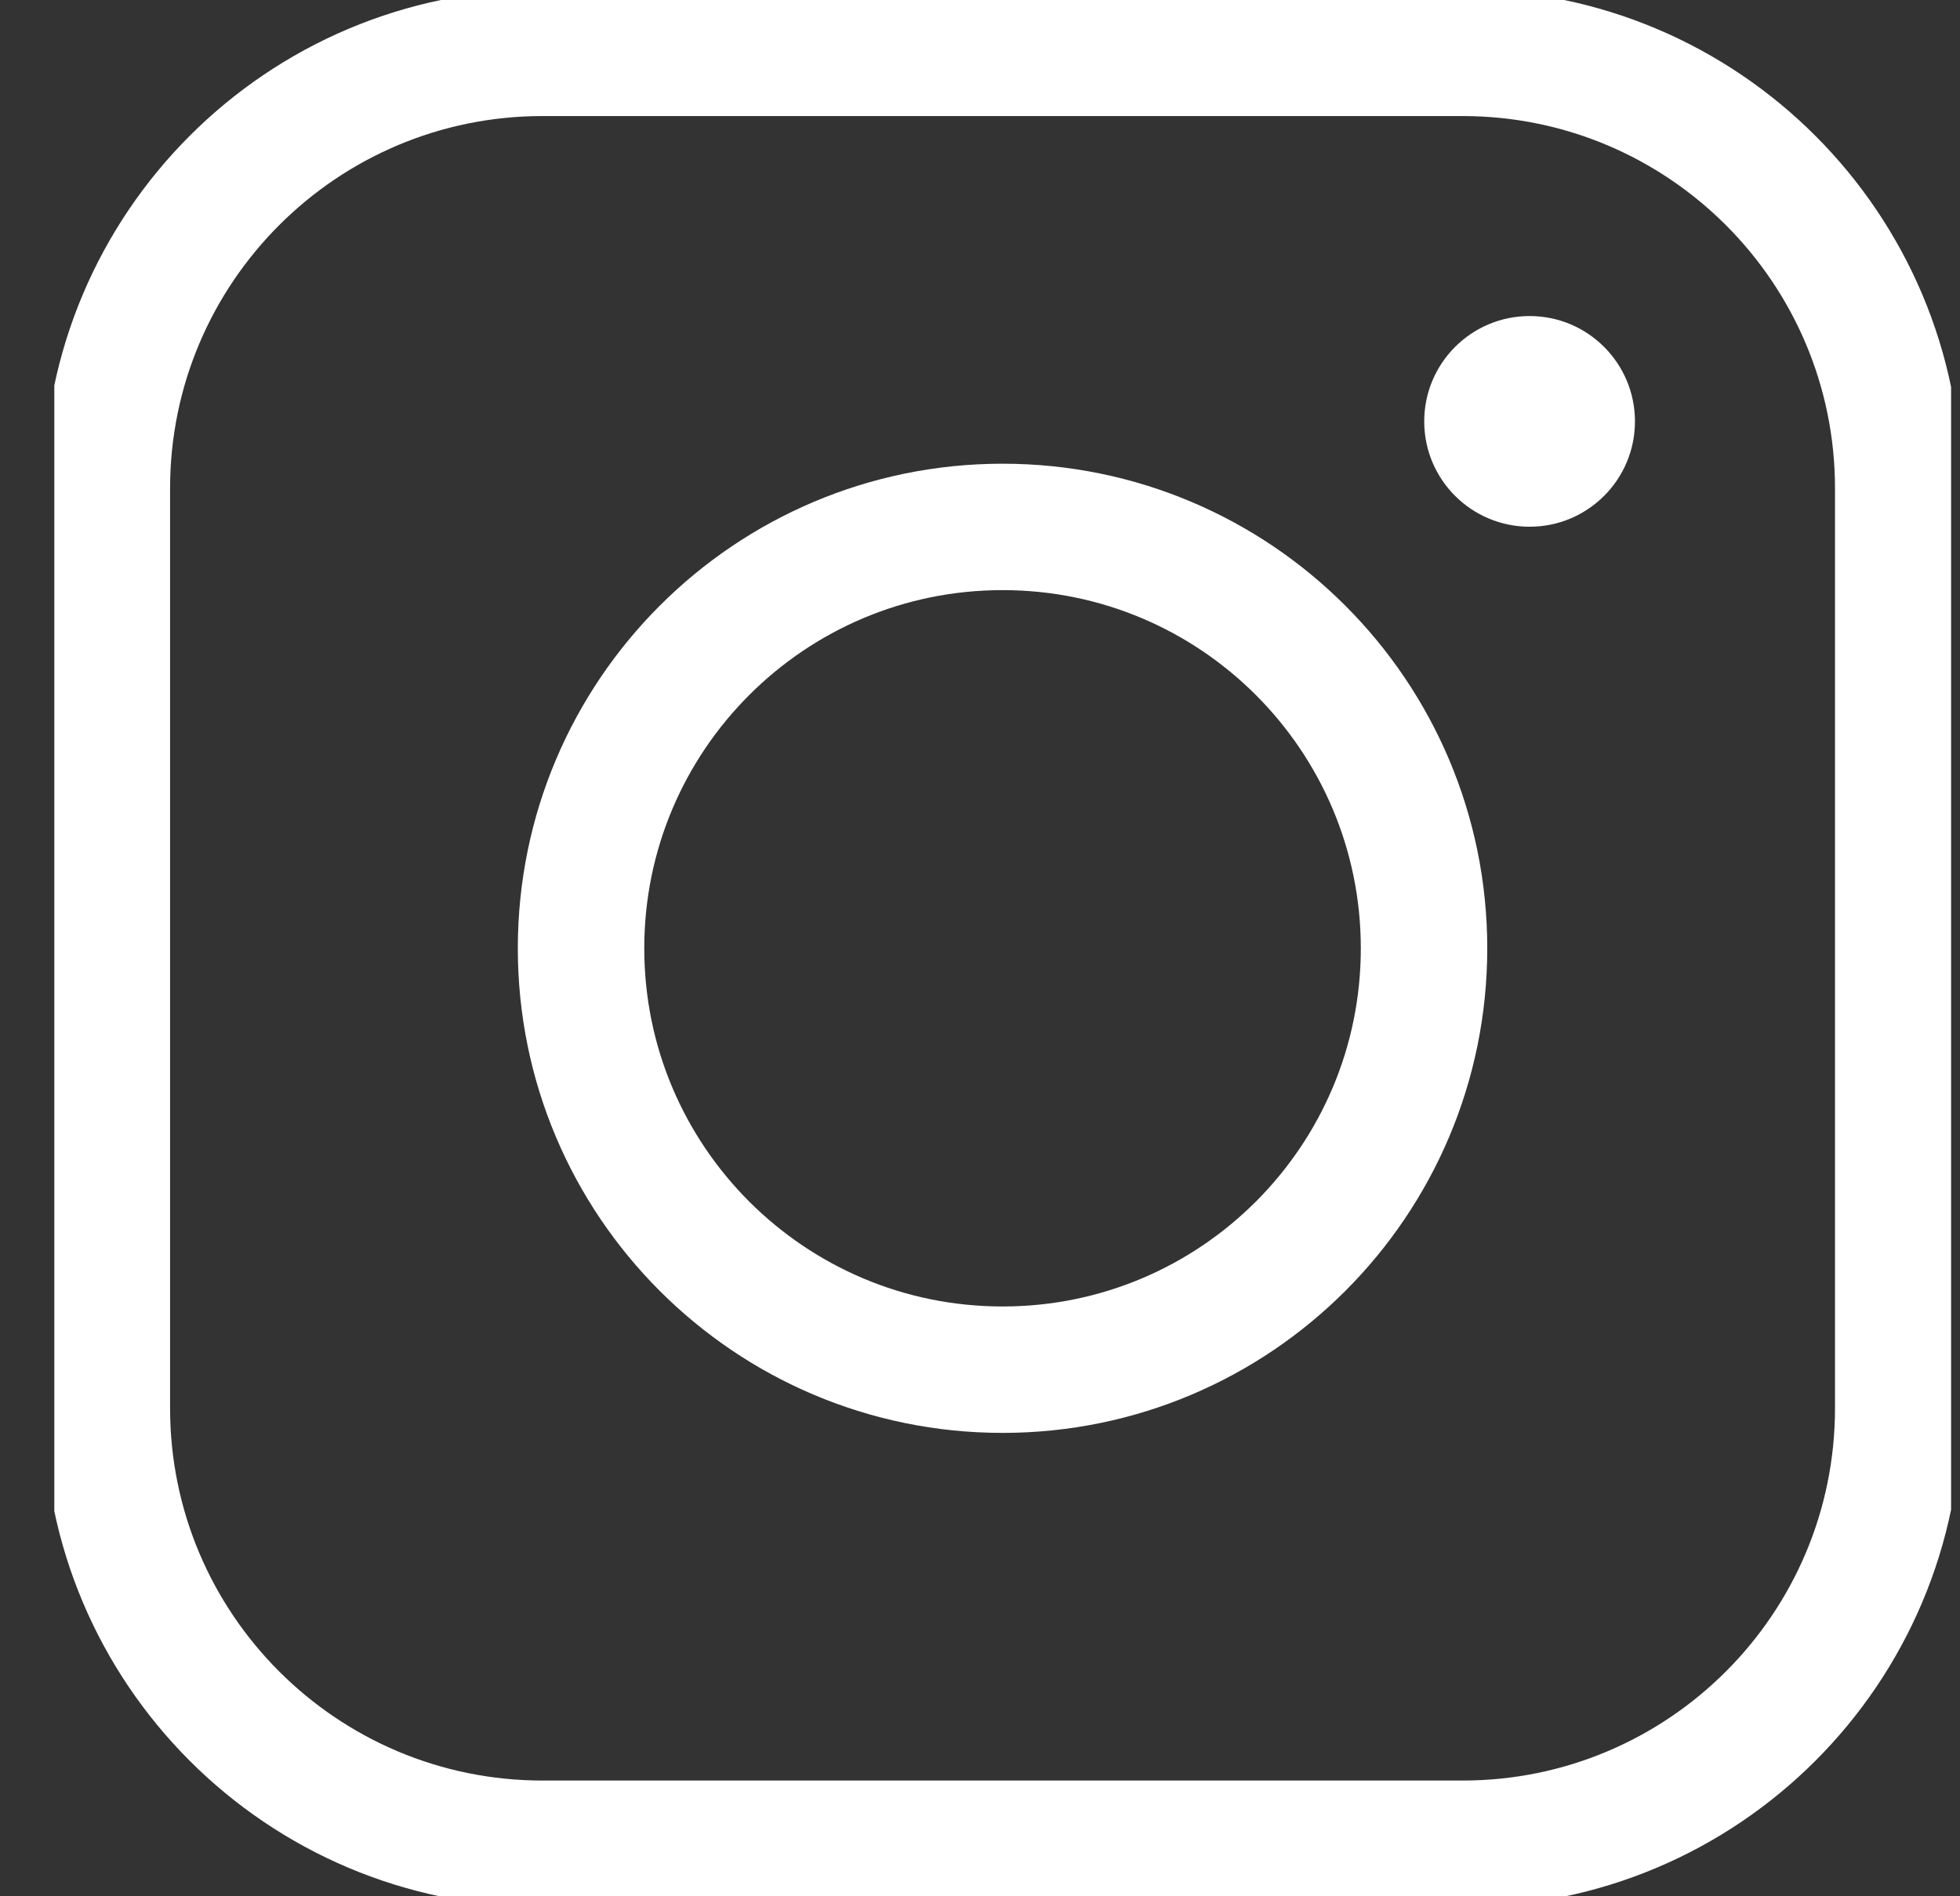 <svg width="31" height="30" viewBox="0 0 31 30" fill="none" xmlns="http://www.w3.org/2000/svg">
<rect x="0" y="0" width="31" height="30" fill="#333333" stroke="none"/>
<g clip-path="url(#clip0_1533_11826)">
<path d="M8.582 0.836H23.131C26.938 0.836 30.023 3.922 30.023 7.728V22.277C30.023 26.084 26.938 29.169 23.131 29.169H8.582C4.776 29.169 1.69 26.084 1.69 22.277V7.728C1.69 3.922 4.776 0.836 8.582 0.836Z" stroke="white" stroke-width="2" stroke-linecap="round" stroke-linejoin="round"/>
<path d="M15.857 21.669C12.175 21.669 9.19 18.684 9.19 15.003C9.19 11.321 12.175 8.336 15.857 8.336C19.539 8.336 22.523 11.321 22.523 15.003C22.523 18.684 19.539 21.669 15.857 21.669Z" stroke="white" stroke-width="2" stroke-linecap="round" stroke-linejoin="round"/>
<path d="M24.193 8.333C23.272 8.333 22.526 7.587 22.526 6.667C22.526 5.746 23.272 5 24.193 5C25.113 5 25.859 5.746 25.859 6.667C25.859 7.587 25.113 8.333 24.193 8.333Z" fill="white"/>
</g>
<defs>
<clipPath id="clip0_1533_11826">
<rect width="30" height="30" fill="white" transform="matrix(-1 0 0 1 30.859 0)"/>
</clipPath>
</defs>
</svg>
